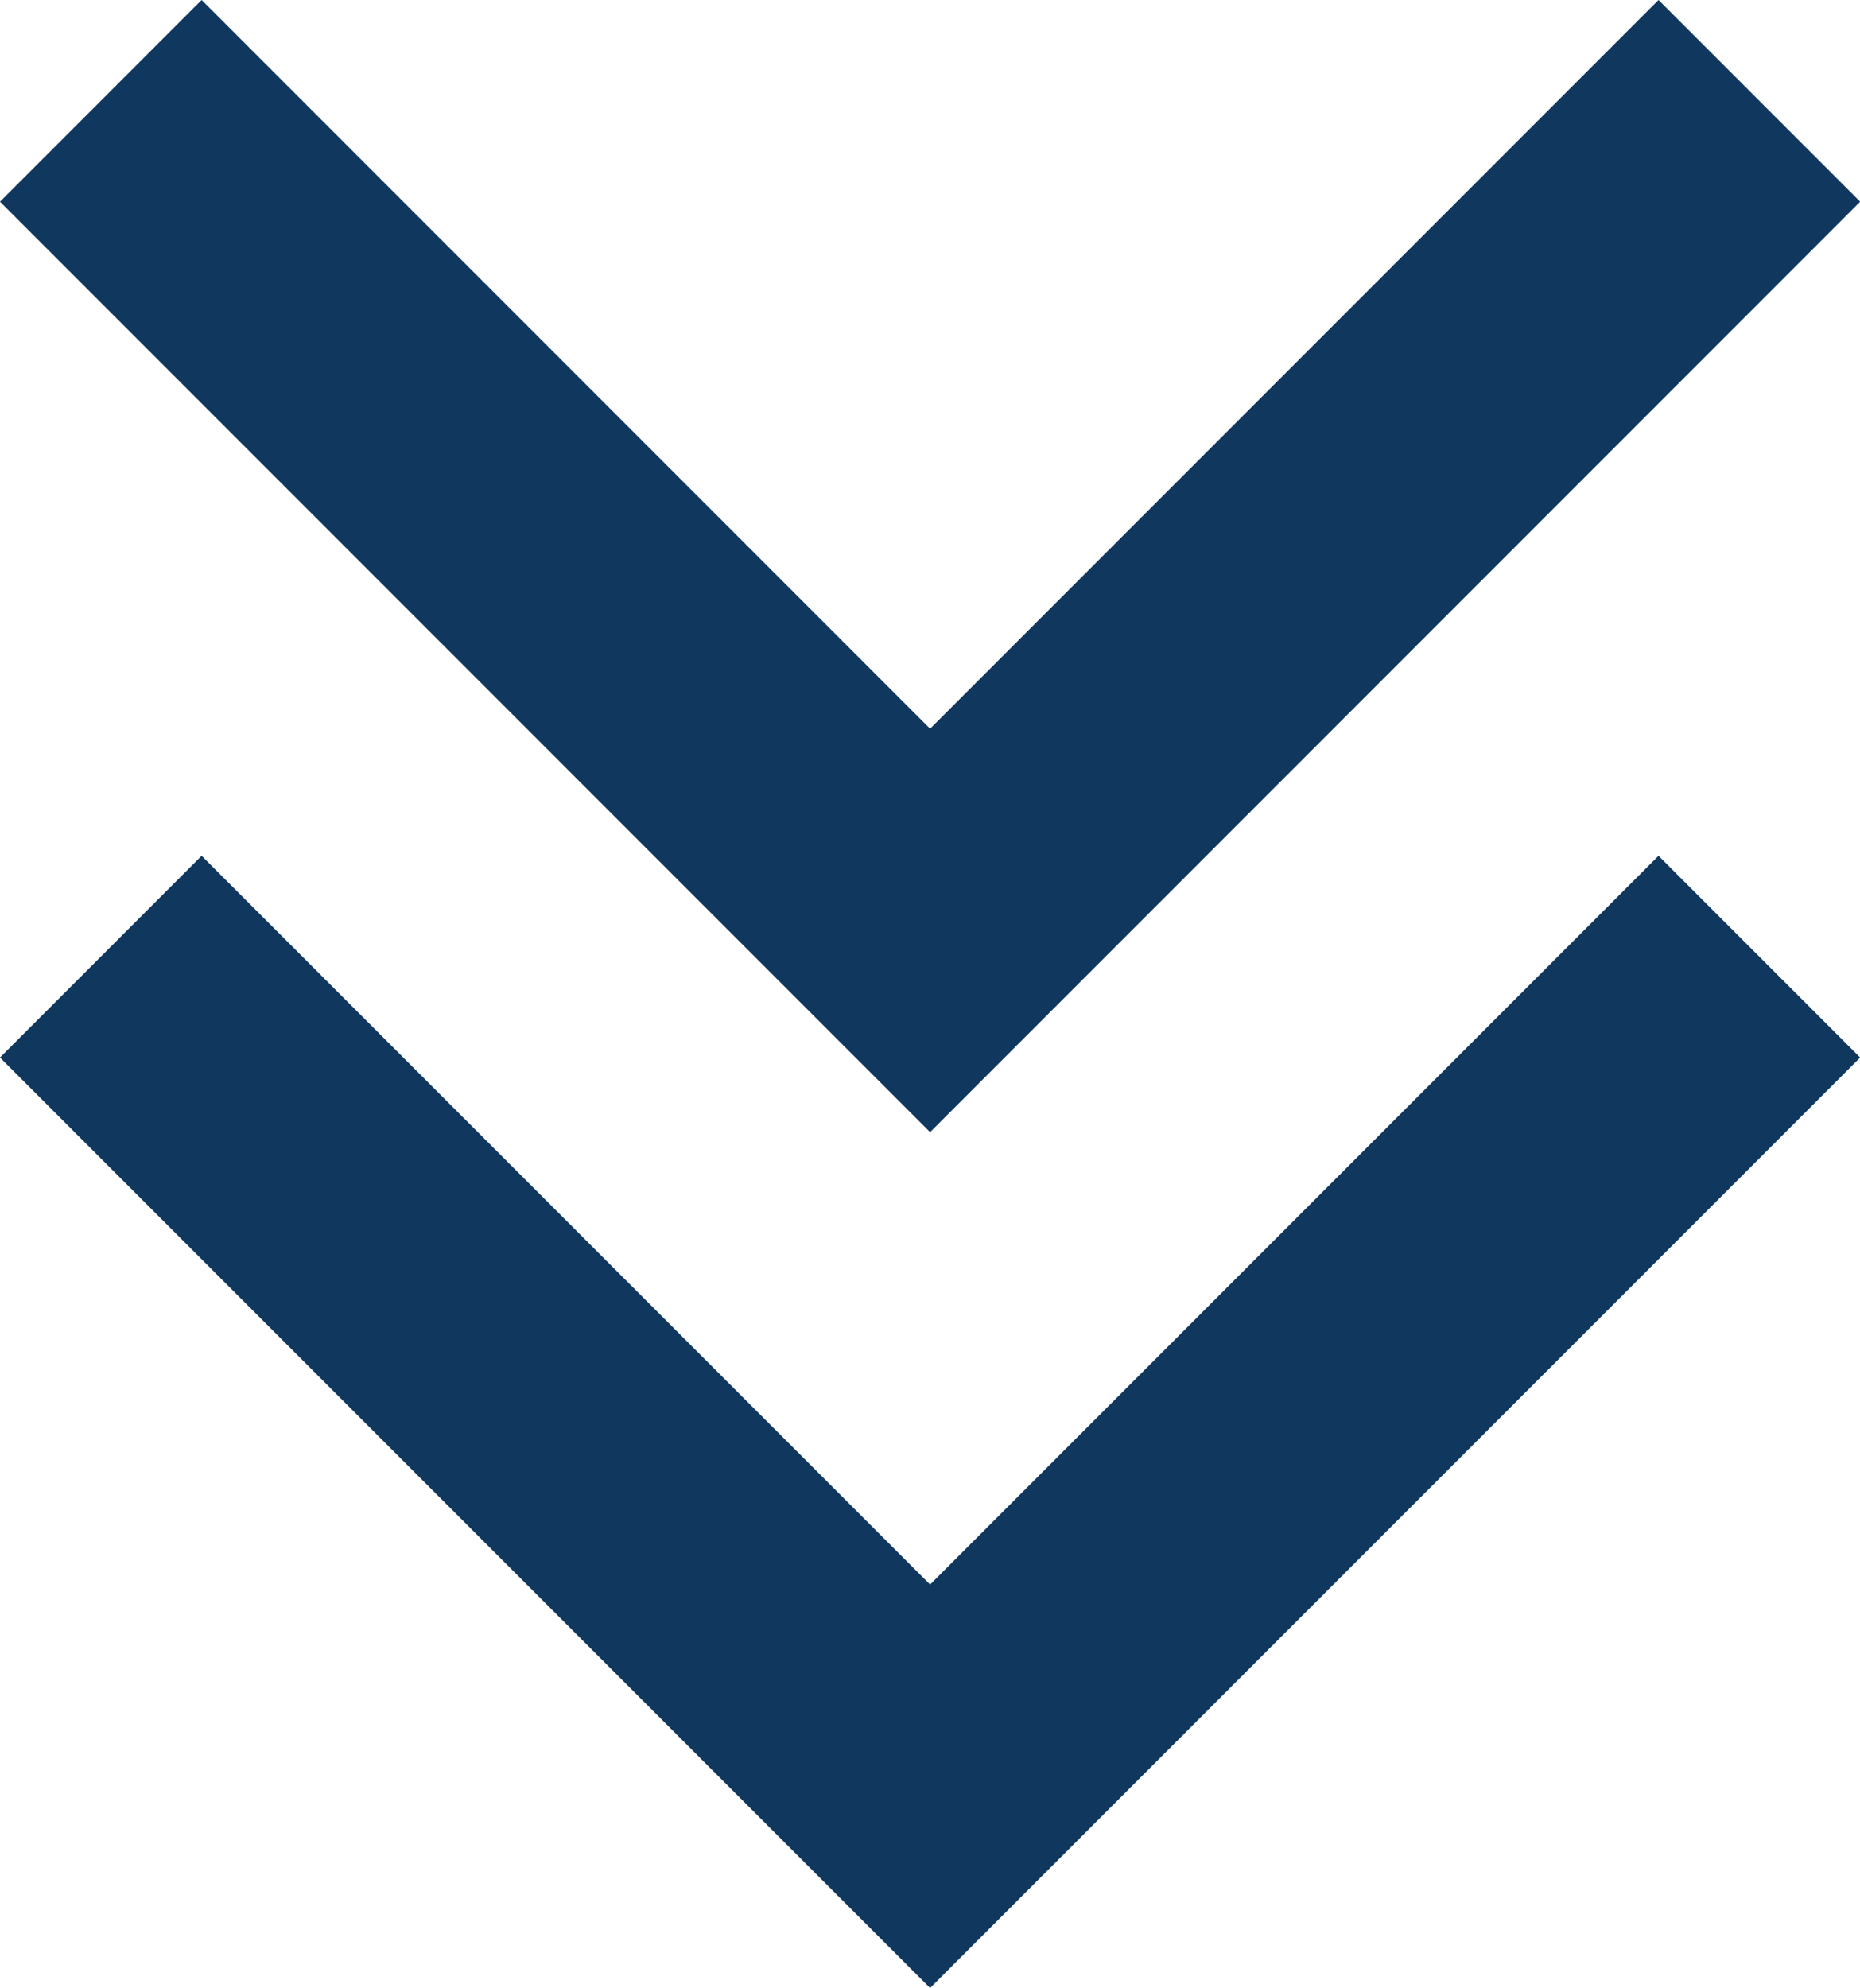 <svg xmlns="http://www.w3.org/2000/svg" width="13.045" height="13.937" viewBox="0 0 13.045 13.937">
  <g id="Group_201" data-name="Group 201" transform="translate(-1171.137 -680.121)">
    <path id="Path_372" data-name="Path 372" d="M1565.844,878.613l5.816,5.816,5.816-5.816" transform="translate(-394 -191.785)" fill="none" stroke="#10375e" stroke-width="2"/>
    <path id="Path_373" data-name="Path 373" d="M1565.844,878.613l5.816,5.816,5.816-5.816" transform="translate(-394 -197.785)" fill="none" stroke="#10375e" stroke-width="2"/>
  </g>
</svg>
